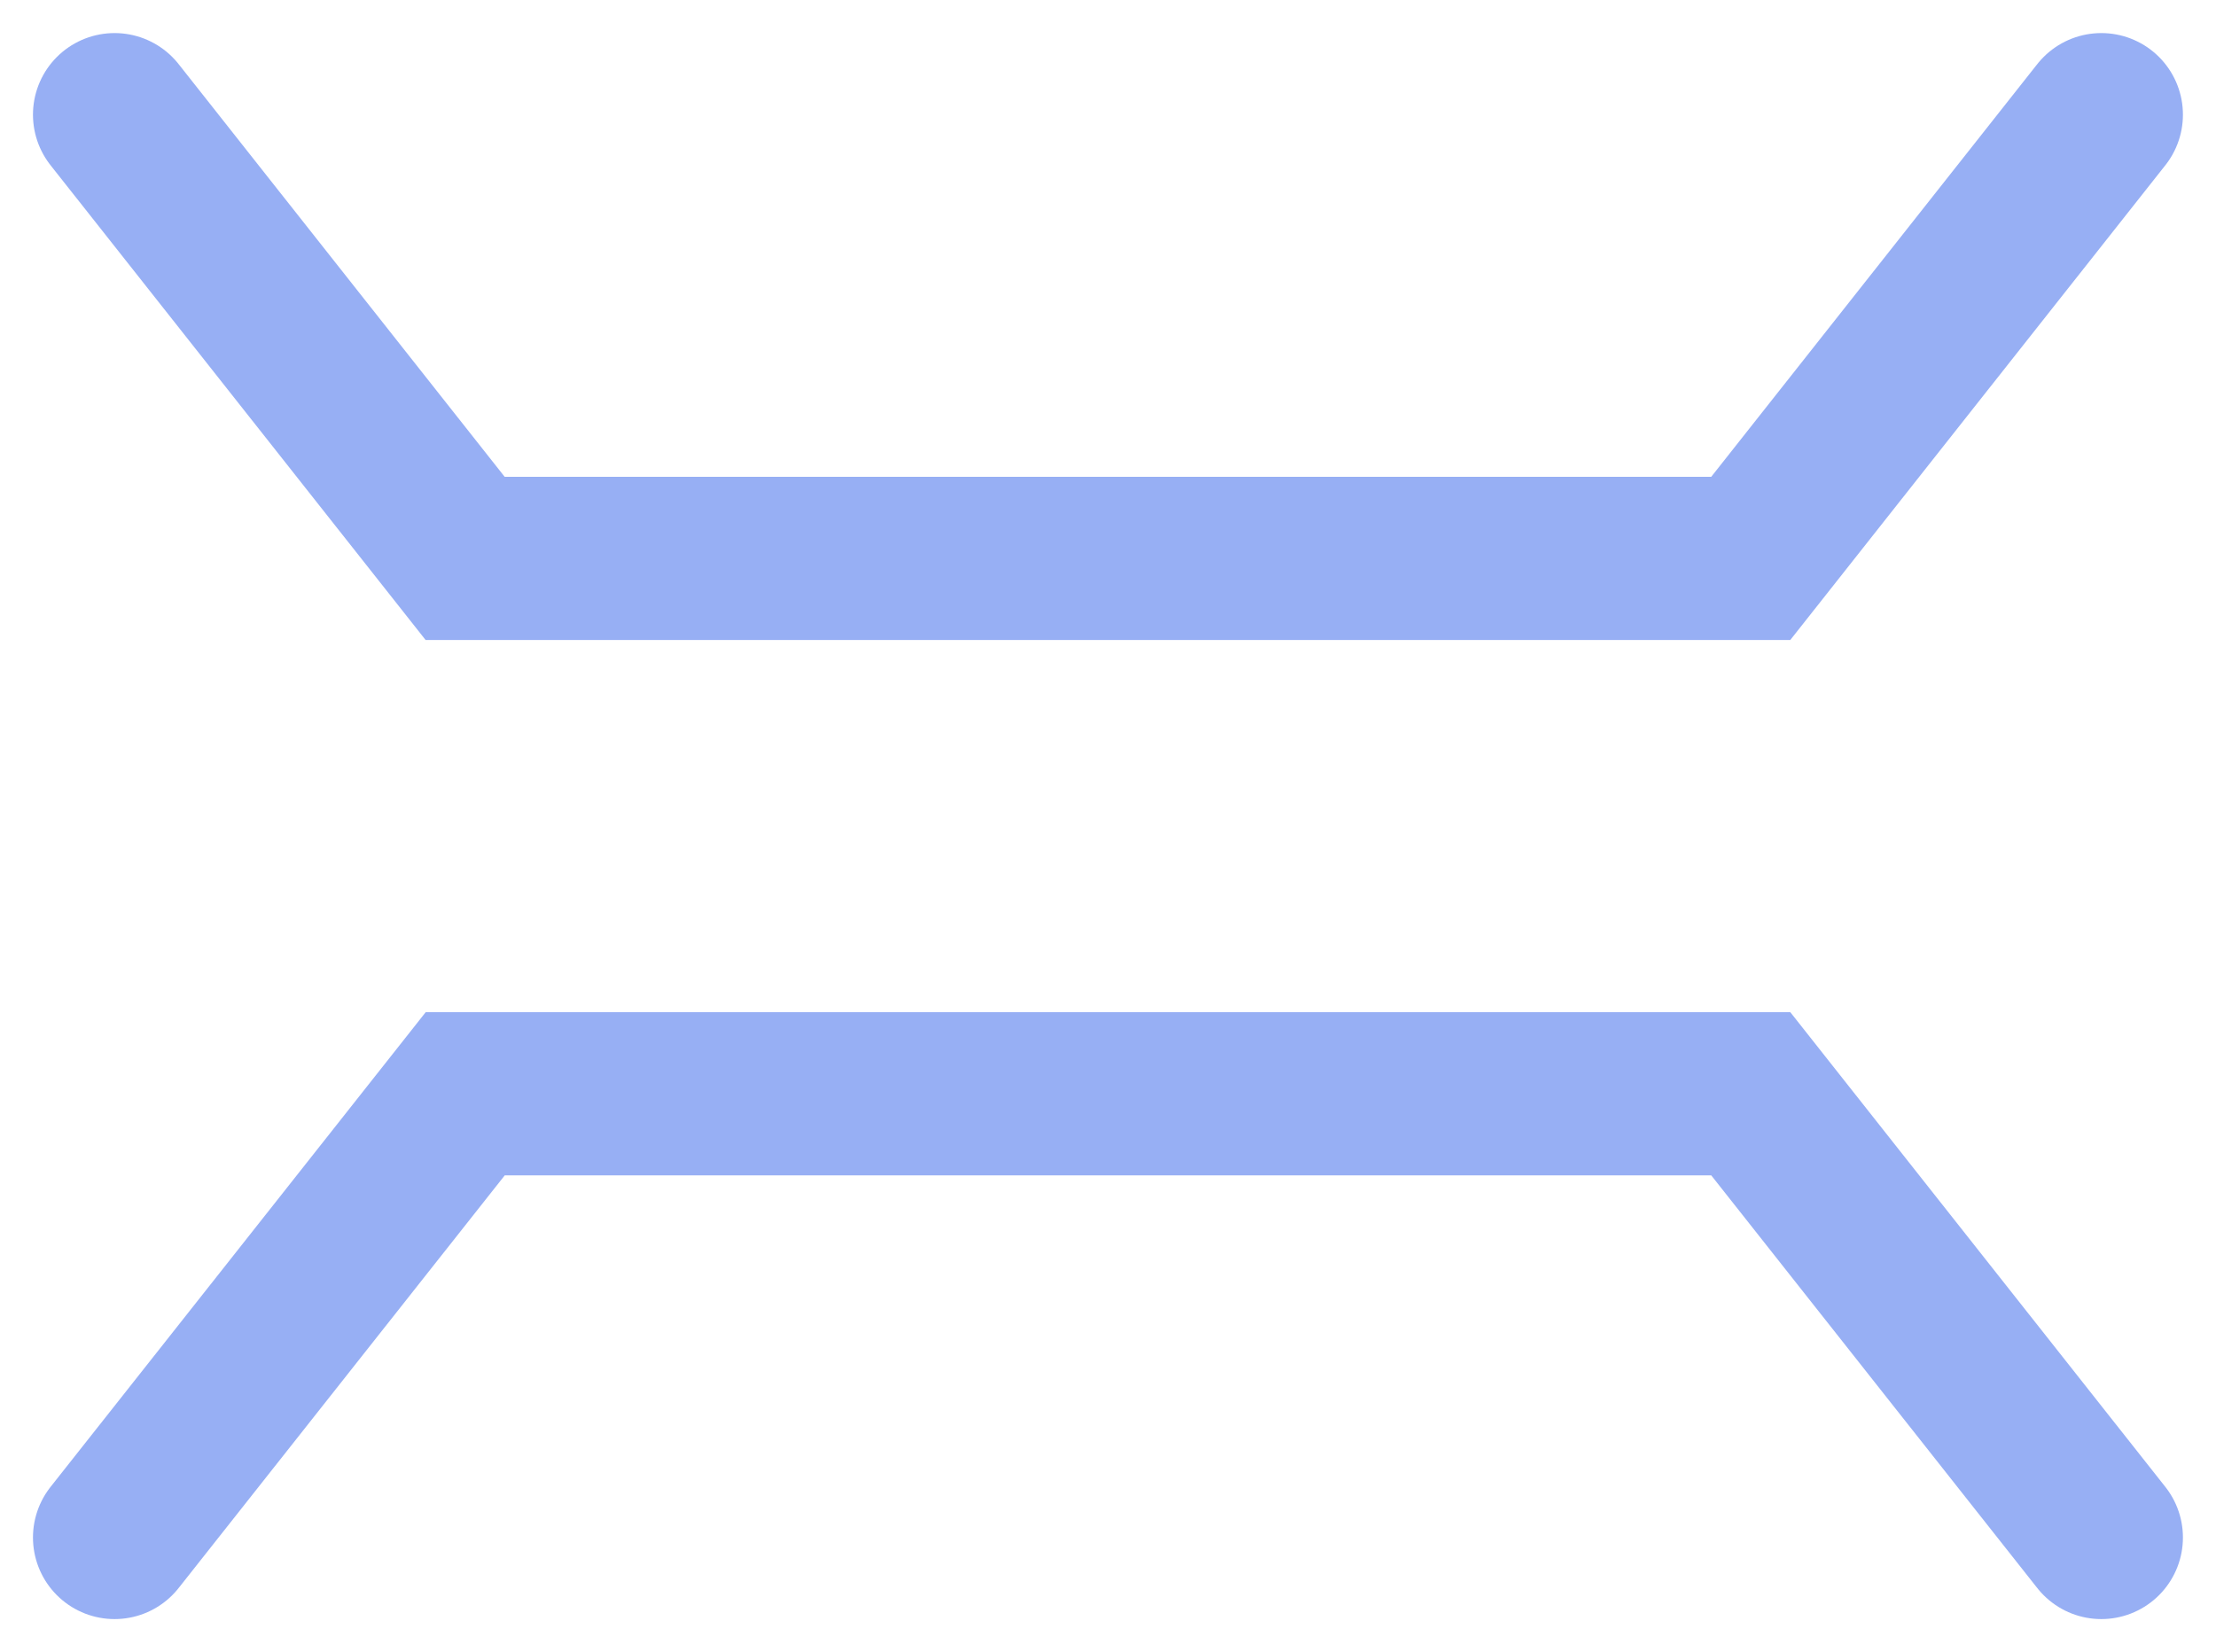 <svg xmlns="http://www.w3.org/2000/svg" width="20.367" height="15.186" viewBox="0 0 20.367 15.186">
  <g id="Bridge_Colored" data-name="Bridge Colored" transform="translate(-3.947 -228.486)">
    <path id="Path_855" data-name="Path 855" d="M14.188,251.54l3.222,4.079H29.226l3.222-4.079" transform="translate(-9.188 -22)" fill="none" stroke="#97aff4" stroke-linecap="round" stroke-width="1.5"/>
    <path id="Path_856" data-name="Path 856" d="M0,0,3.222,4.079H15.037L18.26,0" transform="translate(23.26 242.619) rotate(180)" fill="none" stroke="#97aff4" stroke-linecap="round" stroke-width="1.5"/>
  </g>
</svg>
